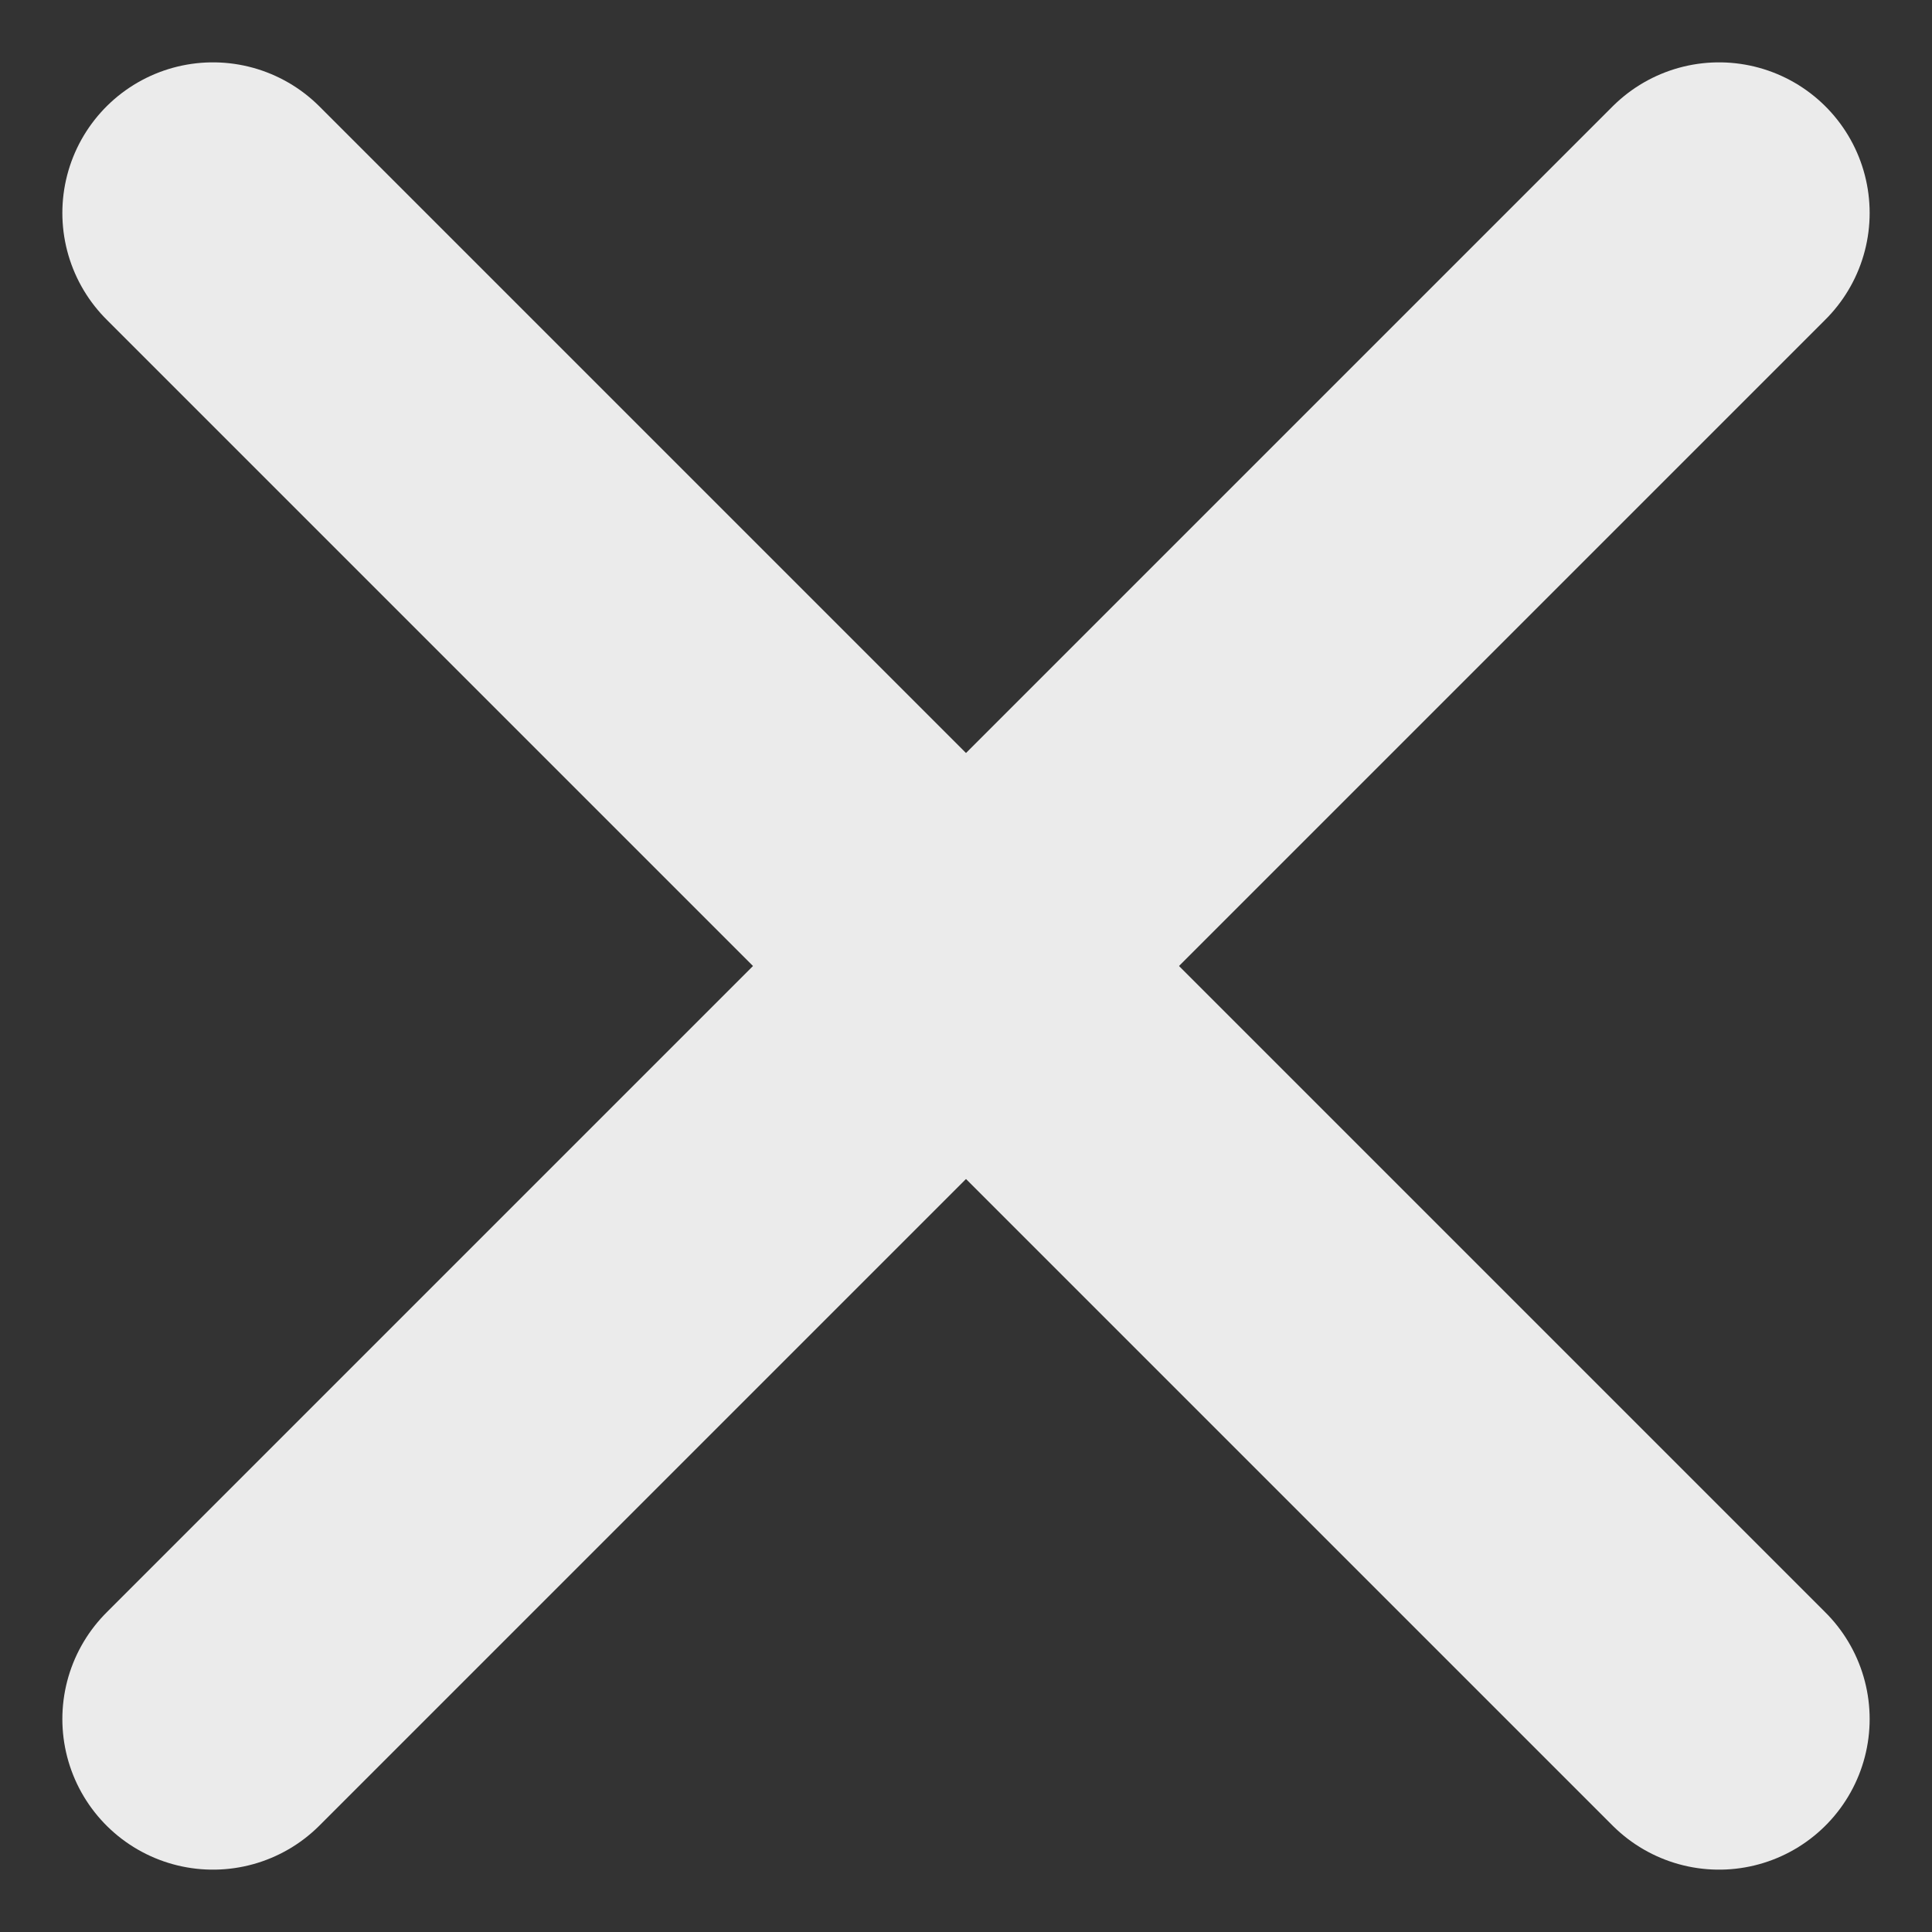 <svg xmlns="http://www.w3.org/2000/svg" width="12.828" height="12.828" viewBox="0 0 12.828 12.828">
  <rect x="0" y="0" width="12.828" height="12.828" fill="#333333" stroke="none"/>
  <g id="cross" transform="translate(1.414 1.414)">
    <line id="Line_8" data-name="Line 8" x2="10" y2="10" transform="translate(0)" fill="none" stroke="#ebebeb" stroke-linecap="round" stroke-linejoin="round" stroke-width="2"/>
    <line id="Line_9" data-name="Line 9" y1="10" x2="10" transform="translate(0)" fill="none" stroke="#ebebeb" stroke-linecap="round" stroke-linejoin="round" stroke-width="2"/>
  </g>
</svg>
